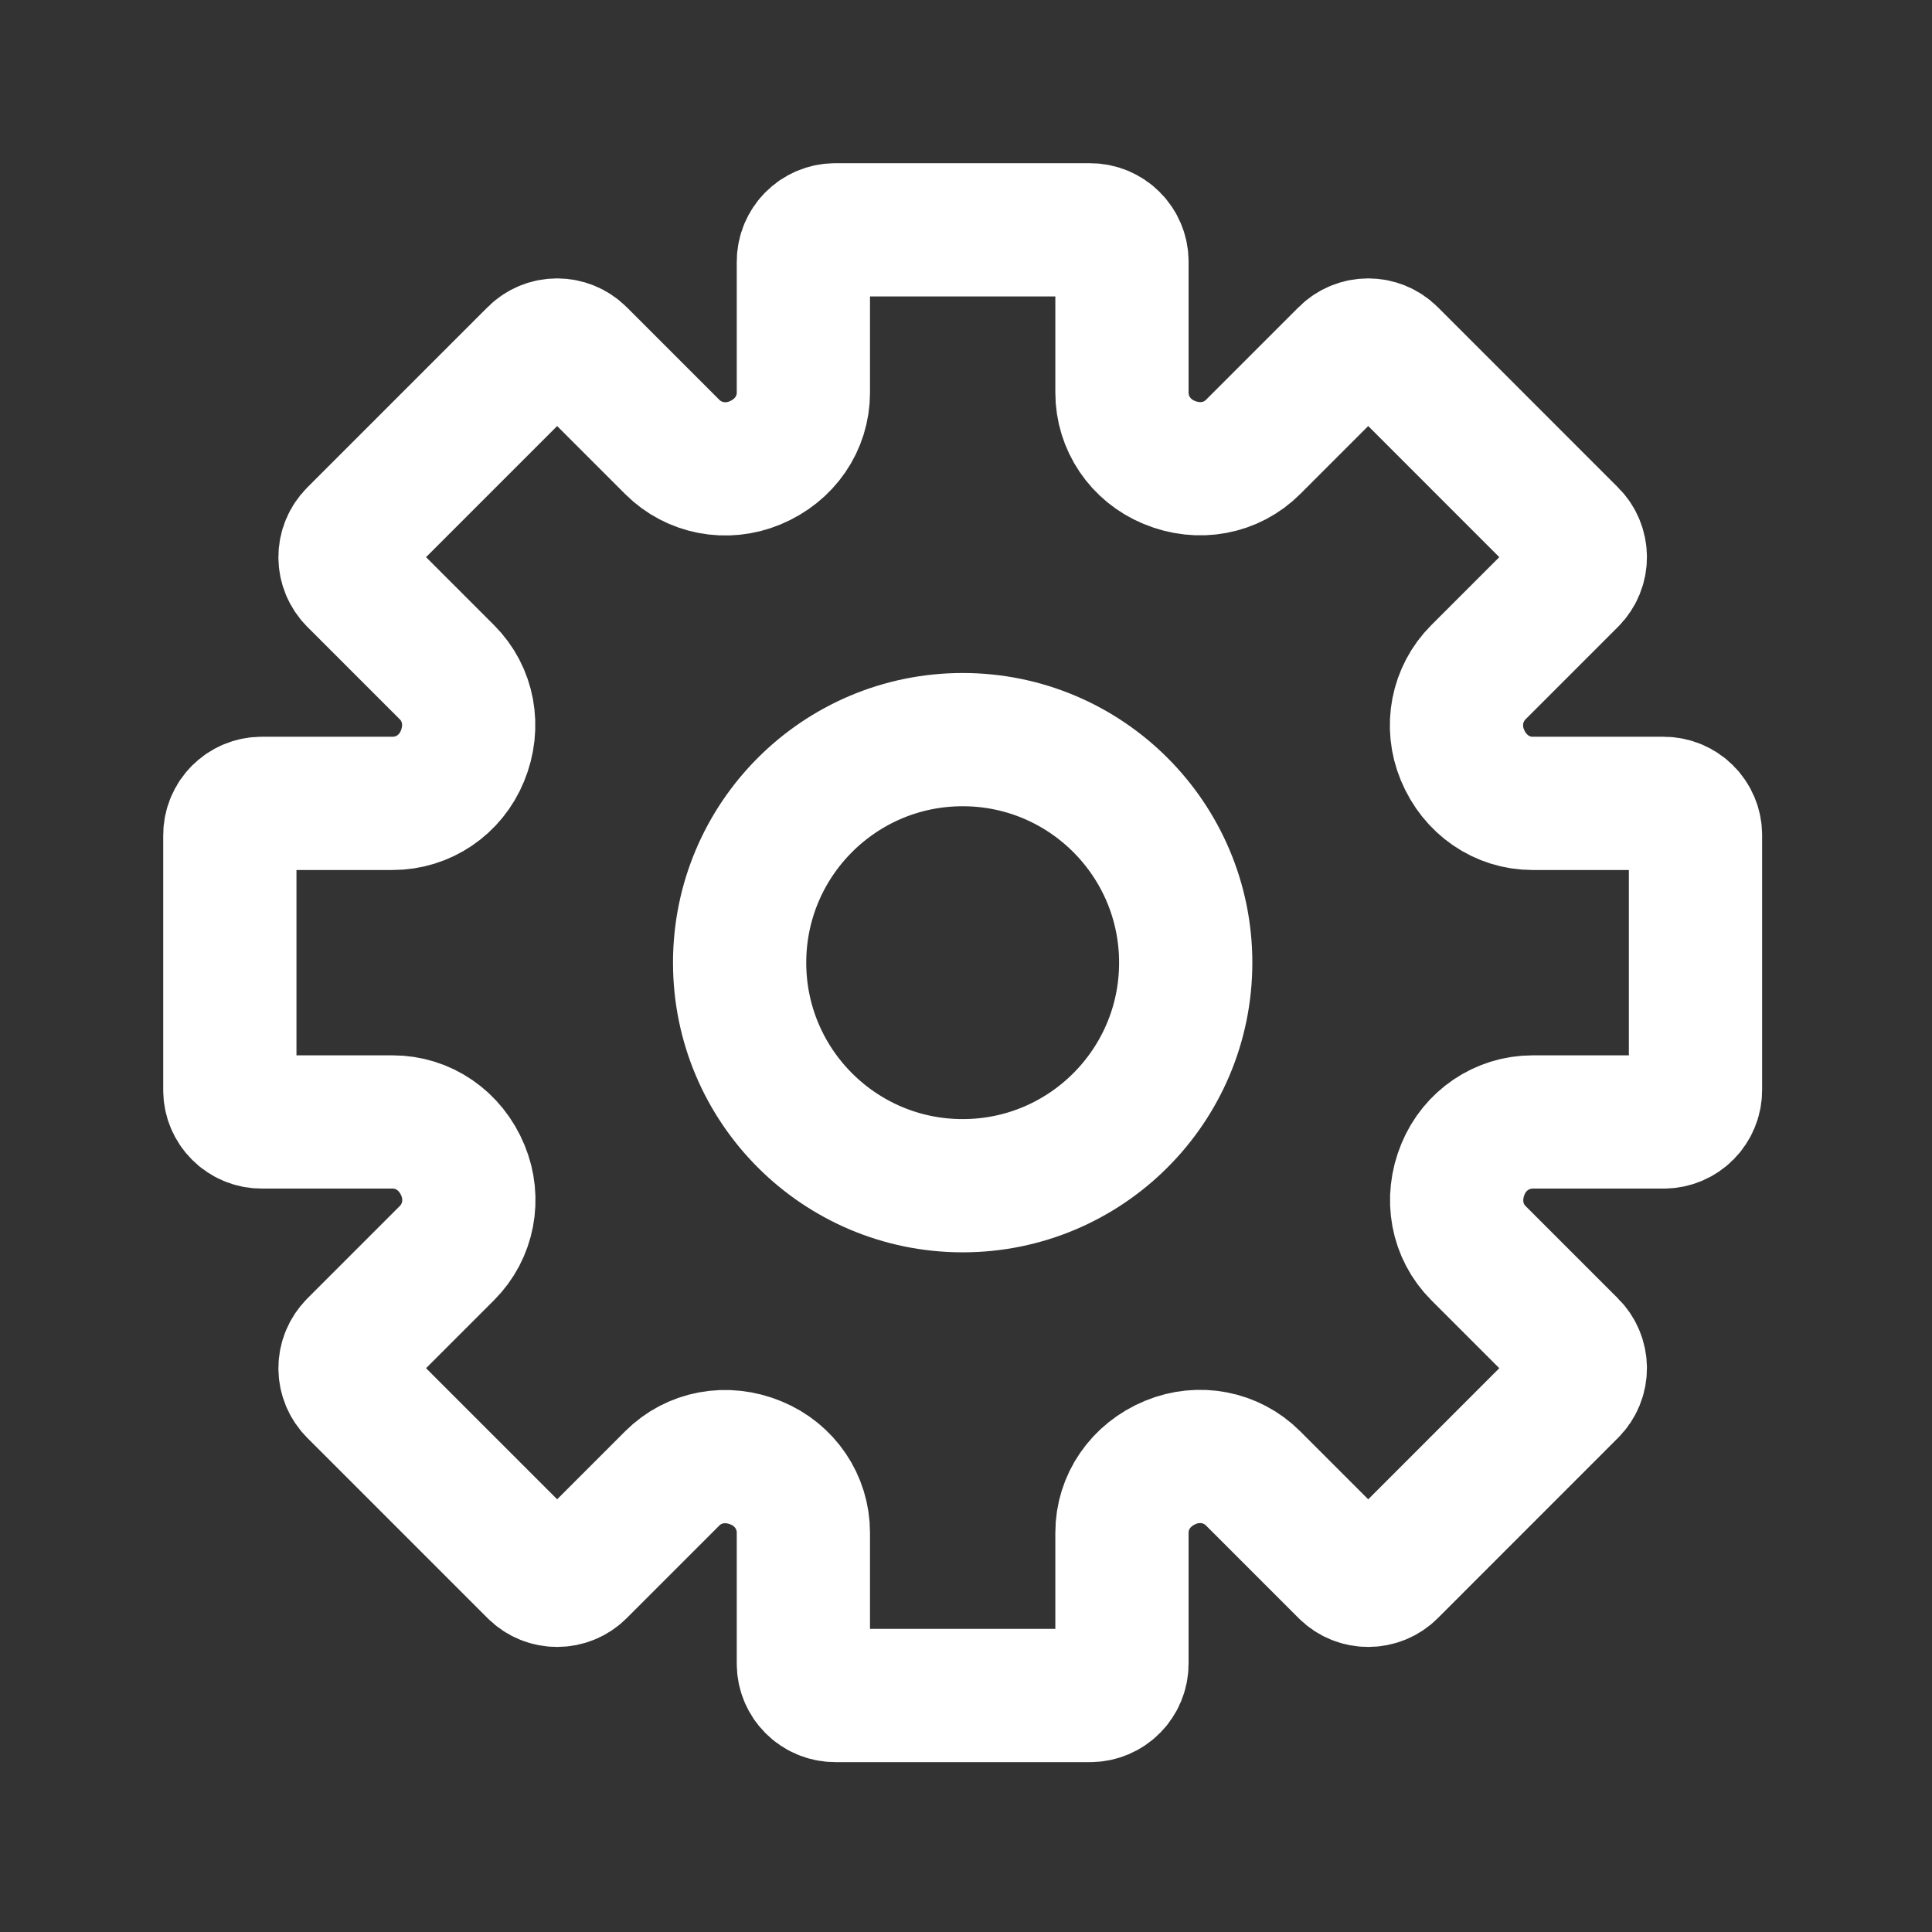 <?xml version="1.0" encoding="UTF-8"?>
<svg width="29px" height="29px" viewBox="0 0 29 29" version="1.1" xmlns="http://www.w3.org/2000/svg" xmlns:xlink="http://www.w3.org/1999/xlink">
    <rect x="0" y="0" width="29" height="29" fill="#333333" stroke="none"/>
    <!-- Generator: Sketch 45.1 (43504) - http://www.bohemiancoding.com/sketch -->
    <title>icon-settings-sm-rev</title>
    <desc>Created with Sketch.</desc>
    <defs></defs>
    <g id="Symbols" stroke="none" stroke-width="1" fill="none" fill-rule="evenodd">
        <g id="Status-Bar/Status-Bar-Dark-v4" transform="translate(-1285, -23)" stroke="#FFFFFF" stroke-width="2">
            <g id="div-settings" transform="translate(1276, 23)">
                <path d="M33.972,12.059 L32.006,12.059 C31.547,12.059 31.137,11.781 30.951,11.331 C30.773,10.902 30.867,10.415 31.191,10.091 L32.581,8.701 C32.671,8.611 32.721,8.49 32.721,8.363 C32.721,8.236 32.671,8.114 32.581,8.025 L29.876,5.319 C29.689,5.132 29.386,5.132 29.199,5.319 L27.809,6.709 C27.485,7.033 26.998,7.128 26.548,6.94 C26.119,6.763 25.841,6.353 25.841,5.894 L25.841,3.928 C25.841,3.664 25.627,3.45 25.363,3.45 L21.537,3.45 C21.273,3.45 21.059,3.664 21.059,3.928 L21.059,5.894 C21.059,6.353 20.781,6.763 20.331,6.949 C19.902,7.127 19.415,7.033 19.091,6.709 L17.701,5.319 C17.514,5.132 17.211,5.132 17.025,5.319 L14.319,8.025 C14.23,8.114 14.179,8.236 14.179,8.363 C14.179,8.49 14.23,8.611 14.319,8.701 L15.709,10.091 C16.033,10.415 16.127,10.902 15.94,11.352 C15.764,11.781 15.353,12.059 14.894,12.059 L12.928,12.059 C12.664,12.059 12.45,12.273 12.45,12.537 L12.45,16.363 C12.45,16.627 12.664,16.841 12.928,16.841 L14.894,16.841 C15.353,16.841 15.764,17.119 15.949,17.569 C16.127,17.998 16.033,18.485 15.709,18.809 L14.319,20.199 C14.23,20.289 14.179,20.41 14.179,20.537 C14.179,20.664 14.23,20.786 14.319,20.875 L17.025,23.581 C17.211,23.768 17.514,23.768 17.701,23.581 L19.091,22.191 C19.415,21.867 19.902,21.772 20.352,21.96 C20.781,22.137 21.059,22.547 21.059,23.006 L21.059,24.972 C21.059,25.236 21.273,25.45 21.537,25.45 L25.363,25.45 C25.627,25.45 25.841,25.236 25.841,24.972 L25.841,23.006 C25.841,22.547 26.119,22.137 26.569,21.951 C26.998,21.773 27.485,21.866 27.809,22.191 L29.199,23.581 C29.386,23.768 29.689,23.768 29.876,23.581 L32.581,20.875 C32.671,20.786 32.721,20.664 32.721,20.537 C32.721,20.41 32.671,20.289 32.581,20.199 L31.191,18.809 C30.867,18.485 30.773,17.998 30.96,17.548 C31.137,17.119 31.547,16.841 32.006,16.841 L33.972,16.841 C34.236,16.841 34.45,16.627 34.45,16.363 L34.45,12.537 C34.45,12.273 34.236,12.059 33.972,12.059 Z M23.45,17.798 C21.601,17.798 20.102,16.299 20.102,14.45 C20.102,12.601 21.601,11.102 23.45,11.102 C25.299,11.102 26.798,12.601 26.798,14.45 C26.798,16.299 25.299,17.798 23.45,17.798 Z" id="icon-cog"></path>
            </g>
        </g>
    </g>
</svg>